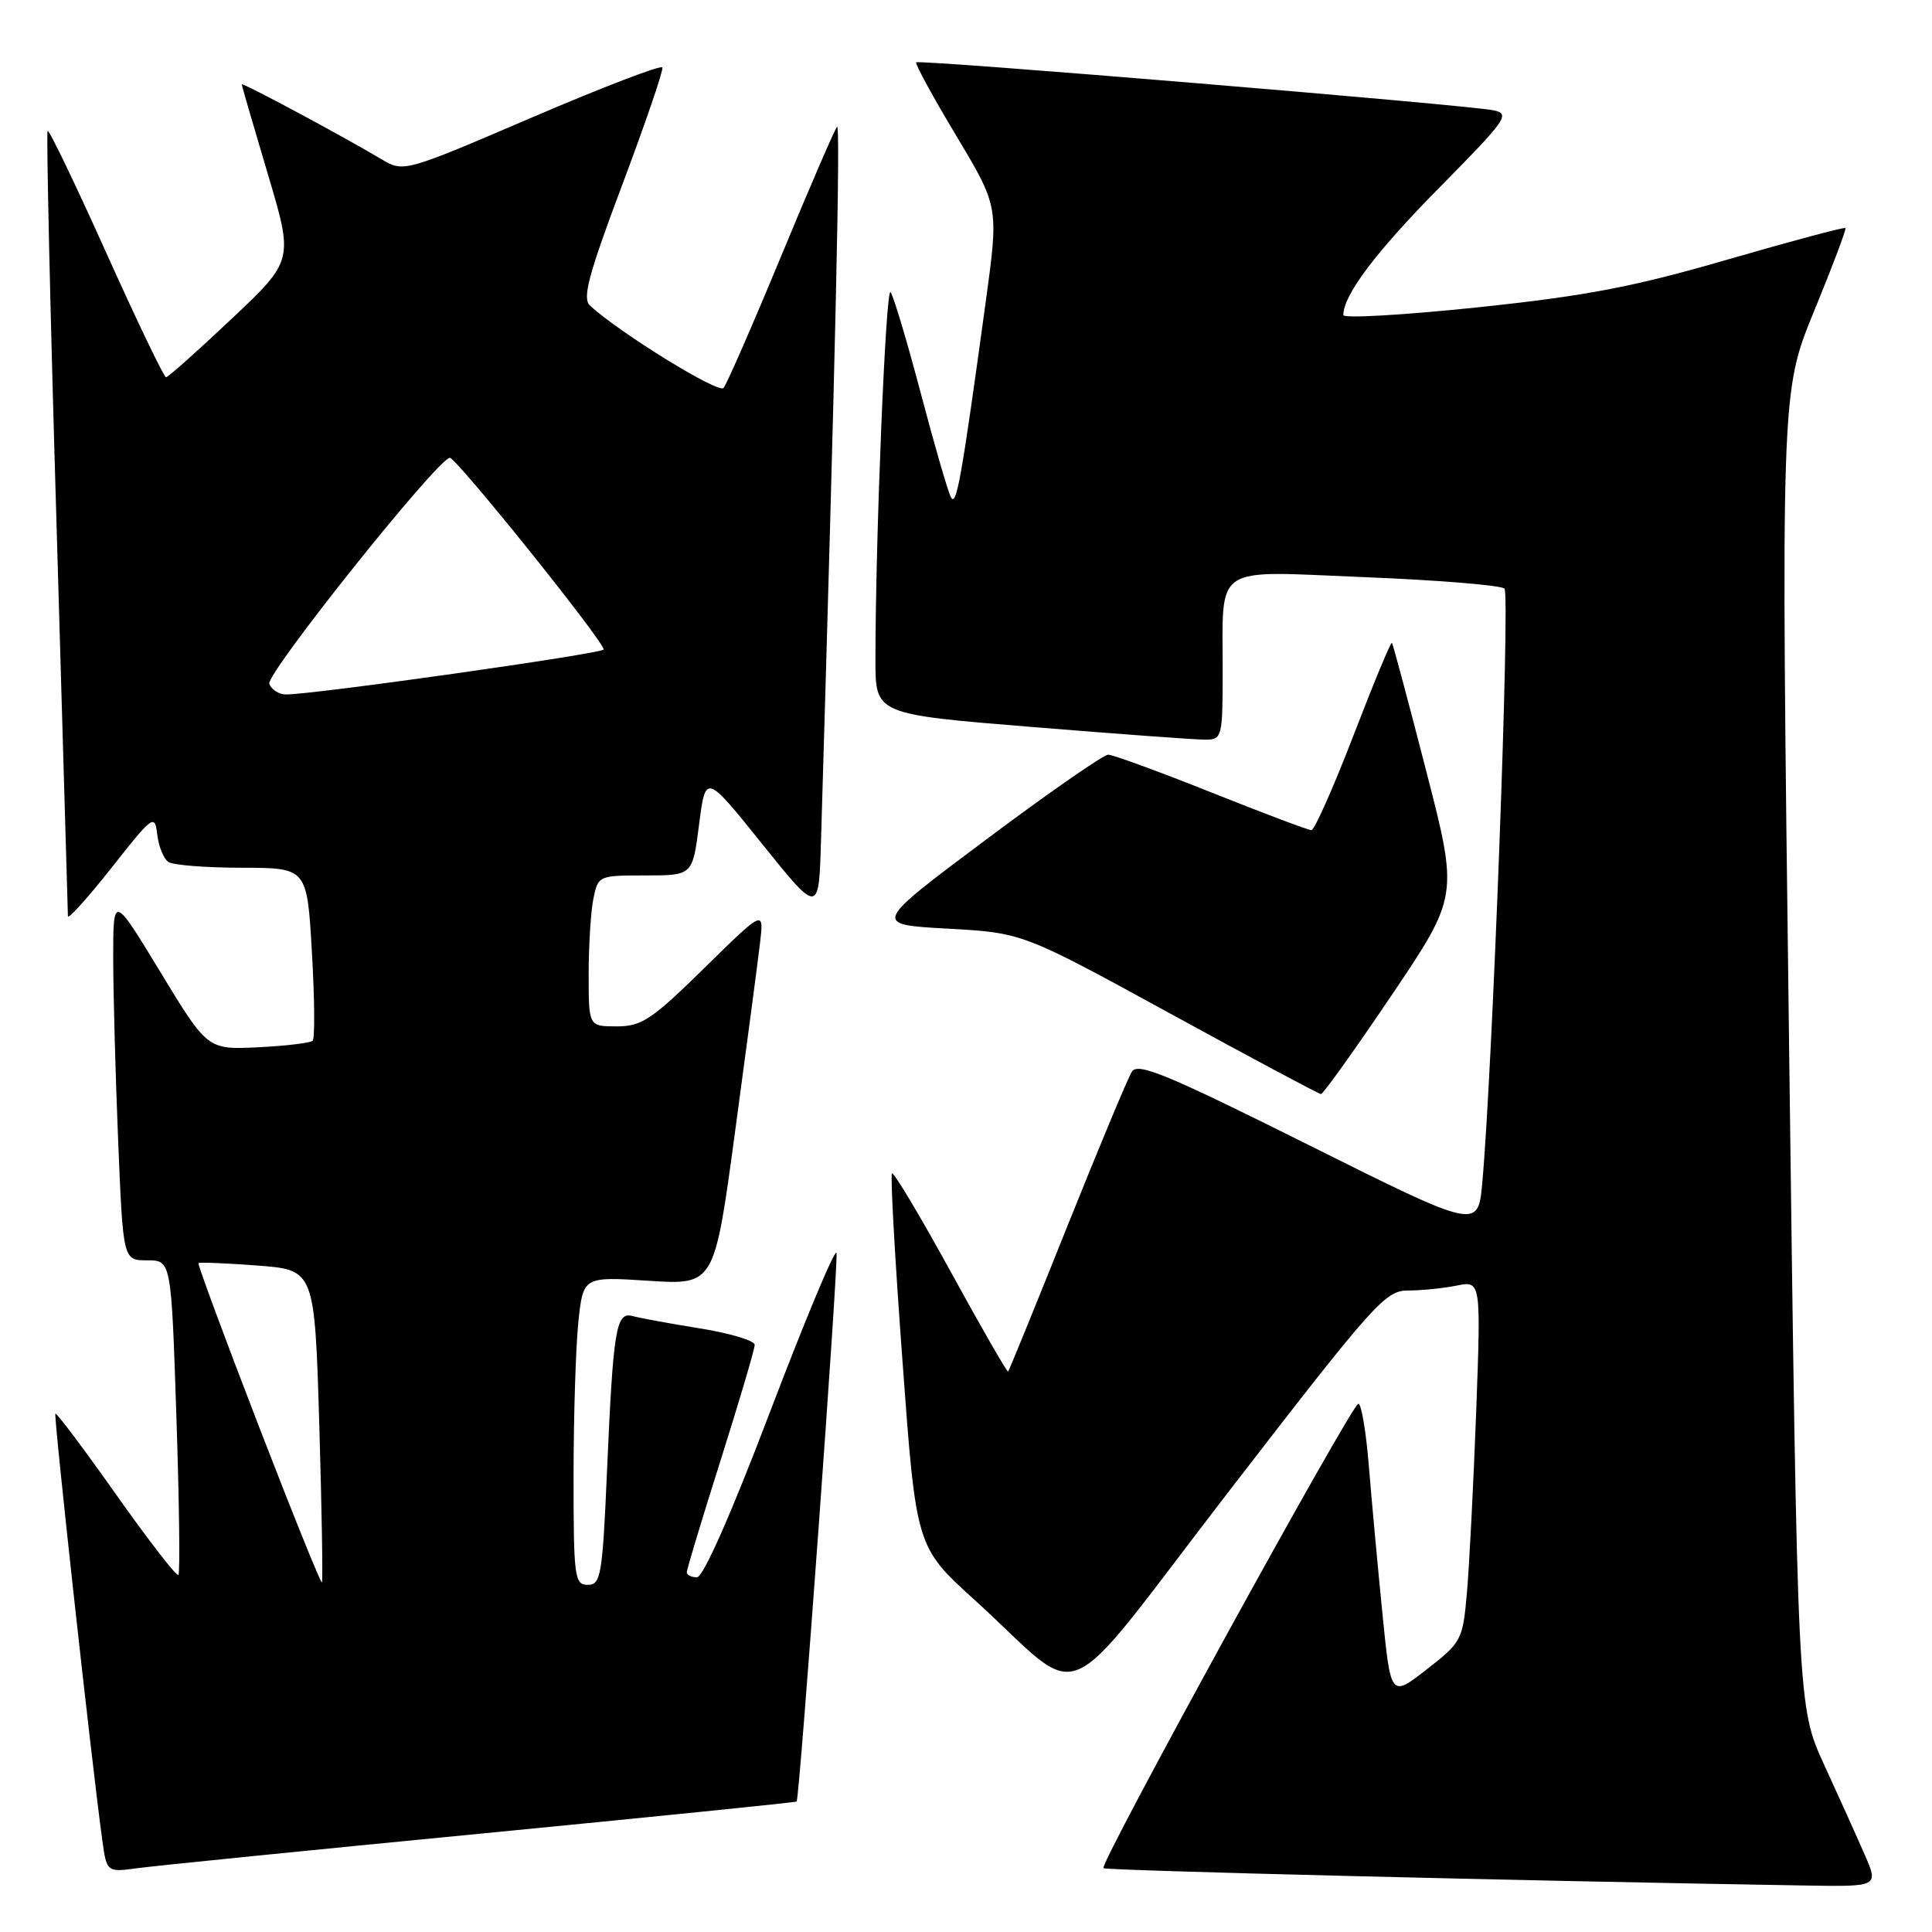 <?xml version="1.0" encoding="UTF-8" standalone="no"?>
<!DOCTYPE svg PUBLIC "-//W3C//DTD SVG 1.1//EN" "http://www.w3.org/Graphics/SVG/1.1/DTD/svg11.dtd" >
<svg xmlns="http://www.w3.org/2000/svg" xmlns:xlink="http://www.w3.org/1999/xlink" version="1.1" viewBox="0 0 256 256">
 <g >
 <path fill="currentColor"
d=" M 247.08 245.75 C 246.06 243.41 243.64 238.04 241.70 233.82 C 238.18 226.14 238.18 226.14 237.07 139.06 C 235.96 51.98 235.96 51.98 240.37 41.24 C 242.80 35.33 244.67 30.37 244.53 30.22 C 244.39 30.06 237.35 31.95 228.89 34.40 C 216.37 38.03 210.18 39.21 195.75 40.73 C 185.99 41.75 178.00 42.21 178.00 41.75 C 178.00 39.09 182.31 33.38 190.77 24.81 C 199.62 15.85 200.16 15.09 197.92 14.62 C 194.48 13.90 121.80 7.86 121.40 8.26 C 121.22 8.44 123.61 12.82 126.71 17.99 C 132.34 27.39 132.34 27.39 130.62 39.95 C 127.38 63.61 126.72 67.26 126.00 65.88 C 125.60 65.12 123.79 58.88 121.98 52.00 C 120.16 45.12 118.37 39.14 118.00 38.71 C 117.37 37.98 116.00 71.35 116.00 87.48 C 116.00 94.64 116.00 94.64 136.75 96.33 C 148.16 97.26 158.51 98.02 159.75 98.01 C 161.91 98.00 162.00 97.65 162.01 89.25 C 162.04 74.52 160.37 75.65 180.90 76.48 C 190.58 76.87 198.88 77.55 199.35 77.99 C 200.12 78.72 197.76 141.88 196.41 156.71 C 195.85 162.92 195.85 162.92 173.39 151.71 C 154.63 142.35 150.78 140.75 149.98 142.00 C 149.46 142.82 145.61 152.05 141.42 162.50 C 137.24 172.95 133.71 181.61 133.58 181.74 C 133.46 181.87 130.03 175.92 125.98 168.52 C 121.92 161.12 118.41 155.25 118.19 155.48 C 117.96 155.70 118.59 166.93 119.59 180.43 C 121.39 204.97 121.39 204.97 129.15 212.01 C 144.21 225.68 139.68 227.63 162.98 197.42 C 182.10 172.64 183.56 171.00 186.56 171.00 C 188.31 171.00 191.21 170.71 193.00 170.35 C 196.24 169.70 196.24 169.70 195.60 187.10 C 195.24 196.67 194.69 207.43 194.38 211.00 C 193.82 217.33 193.68 217.60 189.04 221.21 C 184.28 224.92 184.28 224.92 183.17 213.71 C 182.55 207.54 181.75 198.79 181.38 194.25 C 181.01 189.71 180.39 186.00 179.99 186.00 C 179.13 186.00 145.65 246.98 146.21 247.54 C 146.52 247.86 201.88 249.23 239.21 249.84 C 248.93 250.00 248.93 250.00 247.08 245.75 Z  M 63.96 242.94 C 86.77 240.72 105.48 238.82 105.56 238.71 C 105.97 238.07 111.14 166.93 110.84 166.02 C 110.64 165.41 106.70 174.84 102.08 186.96 C 96.89 200.61 93.18 209.00 92.35 209.00 C 91.61 209.00 91.00 208.70 91.00 208.33 C 91.00 207.97 93.02 201.27 95.50 193.45 C 97.97 185.63 100.00 178.77 100.00 178.20 C 100.00 177.64 96.74 176.66 92.75 176.02 C 88.76 175.38 84.75 174.64 83.84 174.39 C 81.63 173.77 81.26 176.01 80.44 194.75 C 79.83 208.79 79.62 210.00 77.89 210.00 C 76.13 210.00 76.00 209.05 76.00 195.65 C 76.00 187.75 76.29 178.56 76.63 175.22 C 77.27 169.15 77.27 169.15 85.96 169.71 C 94.66 170.27 94.66 170.27 97.41 149.89 C 98.93 138.67 100.41 127.47 100.70 125.00 C 101.24 120.50 101.24 120.50 93.35 128.25 C 86.35 135.12 85.03 136.00 81.73 136.00 C 78.00 136.00 78.00 136.00 78.00 129.12 C 78.00 125.34 78.28 120.84 78.62 119.12 C 79.25 116.02 79.30 116.00 85.51 116.00 C 91.77 116.00 91.77 116.00 92.63 109.25 C 93.50 102.50 93.50 102.50 101.00 111.84 C 108.50 121.17 108.50 121.17 108.79 111.34 C 110.69 47.66 111.40 16.22 110.91 16.80 C 110.58 17.18 107.24 24.93 103.48 34.00 C 99.72 43.08 96.30 50.91 95.87 51.41 C 95.20 52.18 82.19 44.16 78.19 40.51 C 77.13 39.54 77.93 36.54 82.46 24.46 C 85.53 16.30 87.92 9.31 87.77 8.94 C 87.62 8.57 79.85 11.55 70.50 15.56 C 53.50 22.85 53.50 22.85 50.50 21.07 C 45.17 17.90 32.00 10.85 32.03 11.18 C 32.04 11.36 33.59 16.68 35.47 23.00 C 38.90 34.50 38.90 34.50 30.70 42.24 C 26.19 46.50 22.27 49.99 22.00 49.99 C 21.73 49.99 18.16 42.57 14.08 33.50 C 10.00 24.42 6.51 17.16 6.31 17.35 C 6.12 17.55 6.64 40.83 7.48 69.10 C 8.31 97.37 8.99 120.90 9.00 121.40 C 9.00 121.89 11.59 119.02 14.75 115.02 C 20.30 107.98 20.51 107.83 20.84 110.61 C 21.03 112.20 21.70 113.83 22.34 114.23 C 22.98 114.64 27.37 114.98 32.10 114.98 C 40.69 115.00 40.69 115.00 41.33 126.18 C 41.69 132.33 41.73 137.60 41.43 137.90 C 41.14 138.20 37.88 138.59 34.20 138.77 C 27.50 139.09 27.50 139.09 21.25 128.80 C 15.00 118.51 15.00 118.51 15.00 127.01 C 15.01 131.68 15.30 142.59 15.66 151.25 C 16.31 167.00 16.31 167.00 19.50 167.00 C 22.69 167.00 22.69 167.00 23.37 187.64 C 23.75 198.99 23.87 208.46 23.64 208.69 C 23.41 208.93 19.71 204.15 15.42 198.08 C 11.13 192.01 7.50 187.17 7.34 187.33 C 7.09 187.58 12.12 233.40 13.55 243.80 C 14.14 248.10 14.14 248.10 18.32 247.53 C 20.62 247.22 41.16 245.15 63.96 242.94 Z  M 184.40 131.87 C 193.25 118.73 193.25 118.73 188.97 102.12 C 186.62 92.98 184.58 85.36 184.44 85.18 C 184.30 85.00 182.01 90.52 179.35 97.43 C 176.69 104.34 174.17 110.00 173.77 110.00 C 173.36 110.00 167.39 107.75 160.50 105.00 C 153.61 102.25 147.46 100.00 146.84 100.00 C 146.22 100.00 138.93 105.06 130.66 111.25 C 115.61 122.50 115.61 122.50 125.55 123.05 C 135.50 123.60 135.50 123.60 155.00 134.27 C 165.72 140.14 174.74 144.95 175.03 144.97 C 175.31 144.99 179.53 139.09 184.40 131.87 Z  M 34.22 188.78 C 29.73 177.14 26.16 167.50 26.30 167.37 C 26.44 167.23 29.95 167.38 34.12 167.69 C 41.69 168.27 41.69 168.27 42.31 188.84 C 42.64 200.16 42.80 209.53 42.65 209.68 C 42.51 209.82 38.71 200.42 34.22 188.78 Z  M 35.68 90.62 C 35.19 89.33 57.77 61.03 59.59 60.66 C 60.36 60.51 79.96 84.91 79.99 86.06 C 80.00 86.59 41.28 92.07 37.86 92.02 C 36.95 92.01 35.98 91.38 35.68 90.62 Z "/>
</g>
</svg>